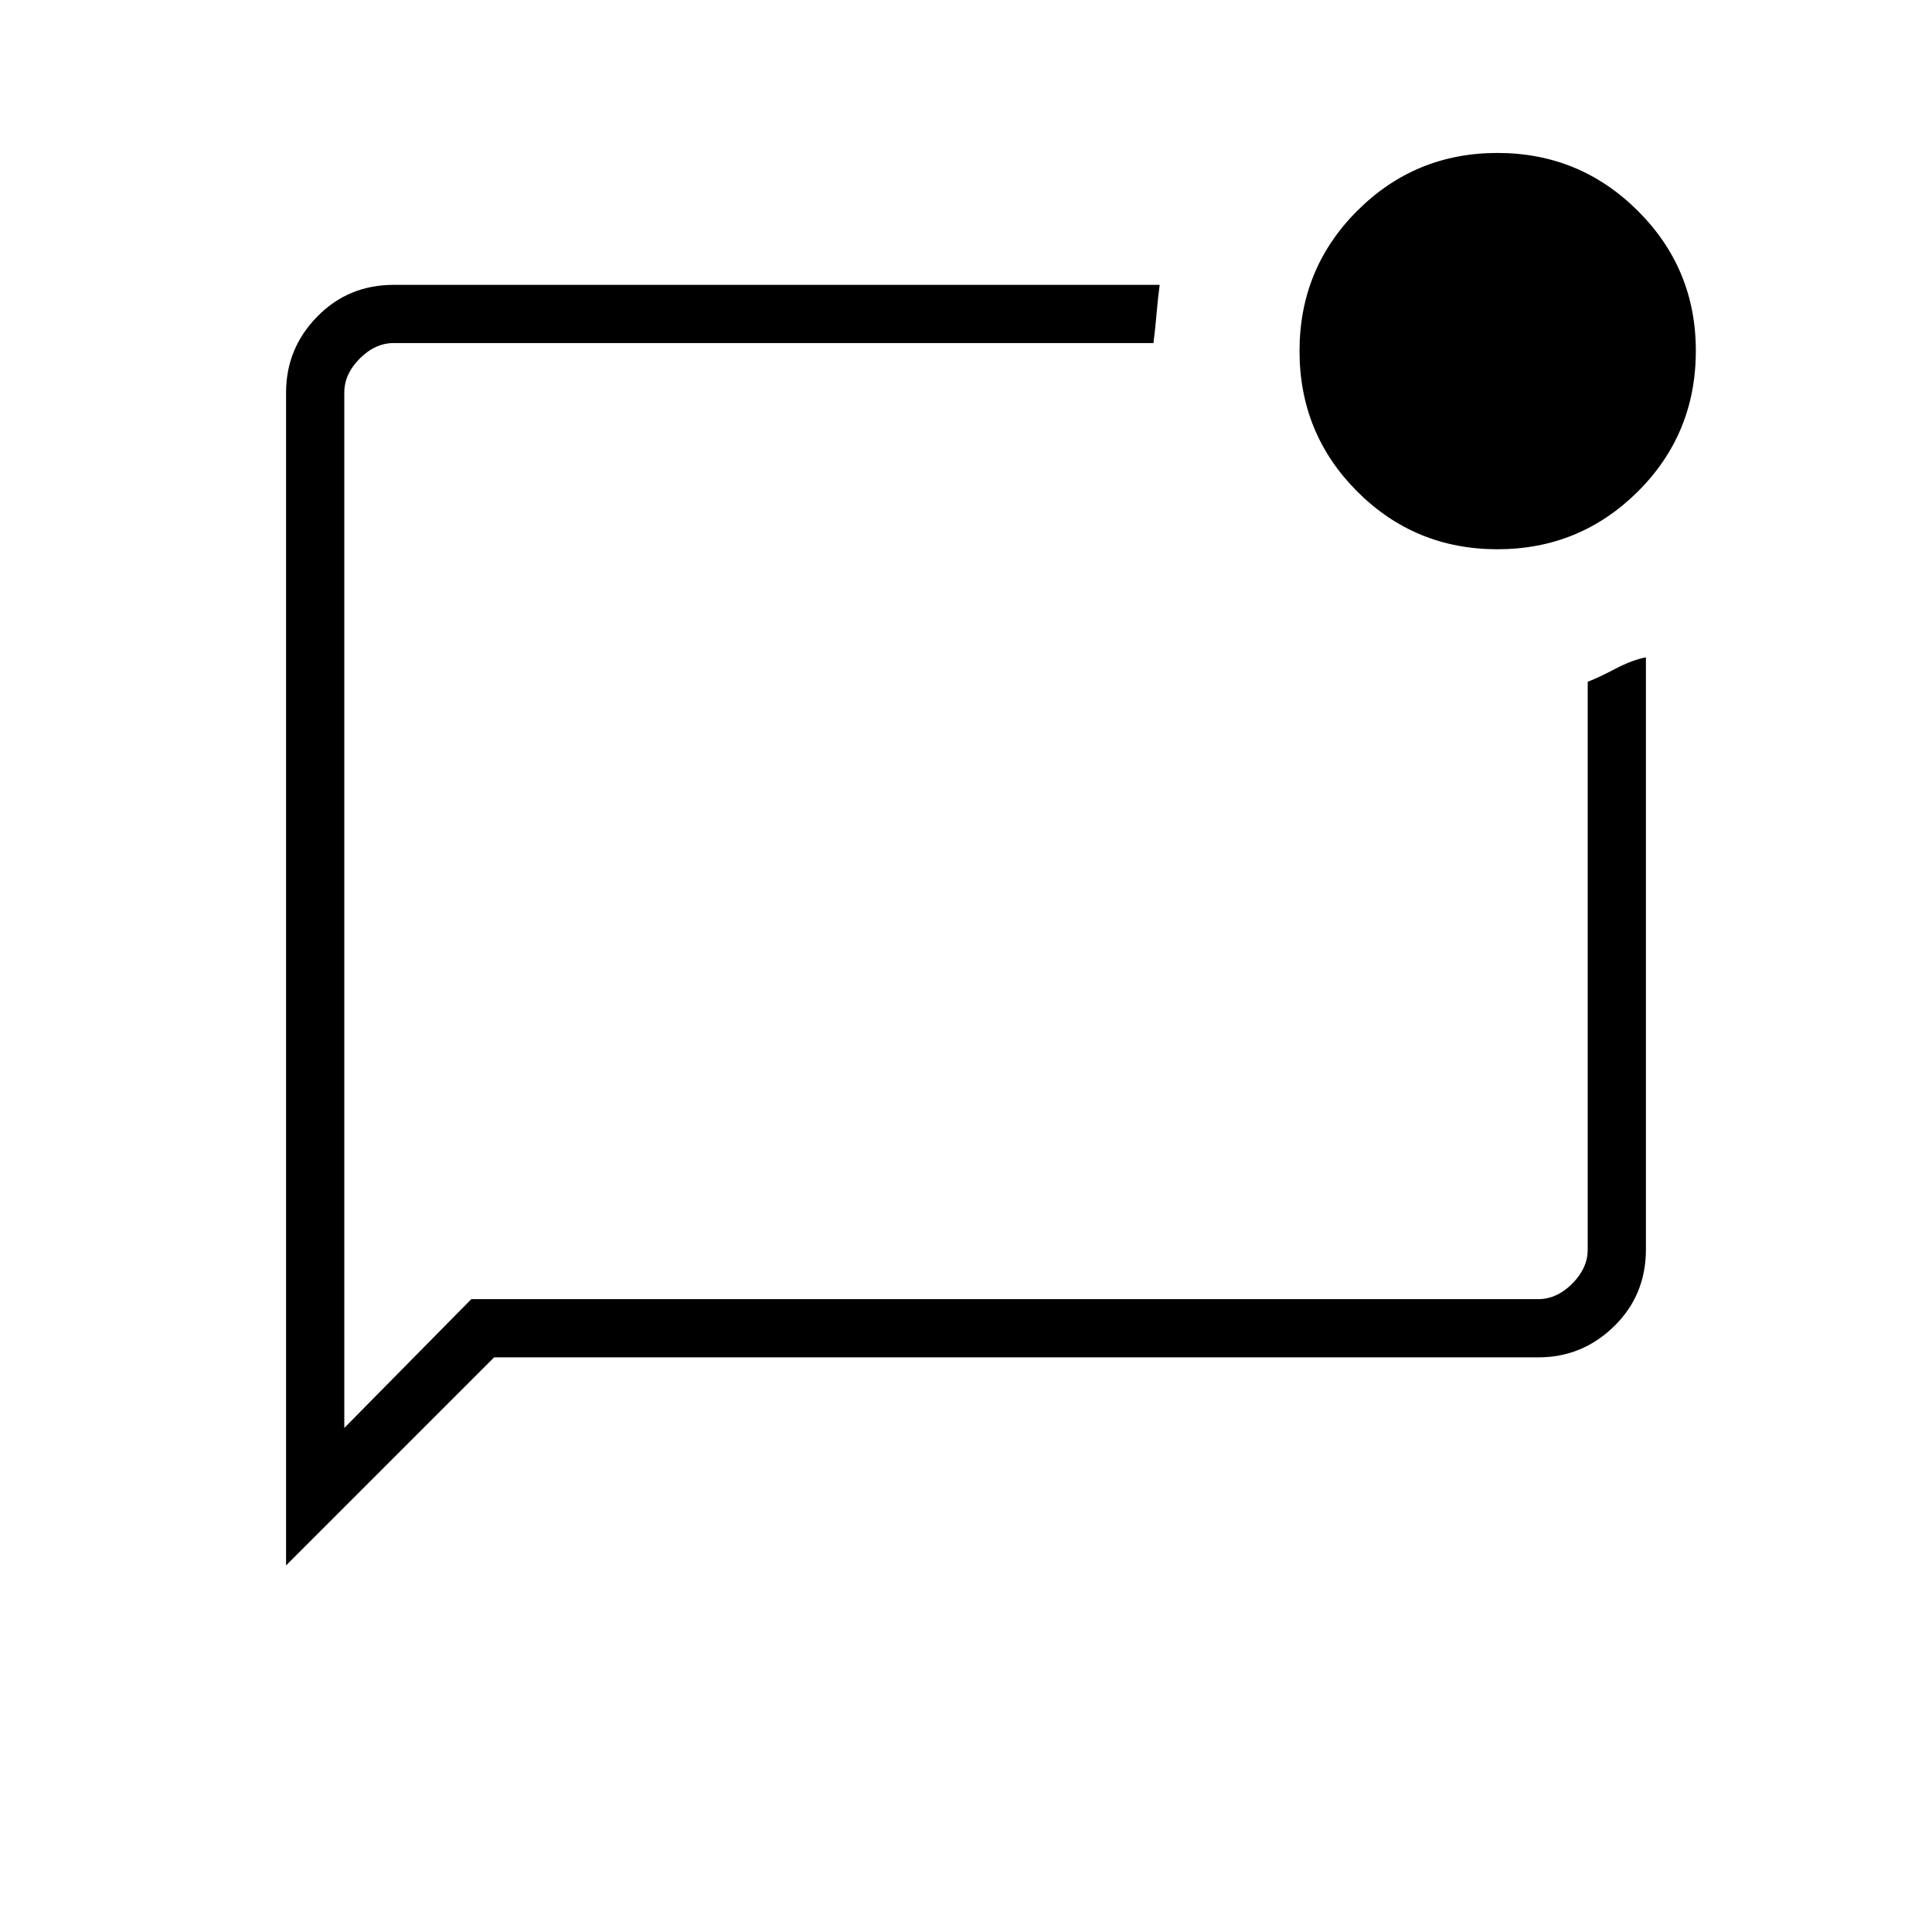 <svg xmlns="http://www.w3.org/2000/svg" height="20" viewBox="0 -960 960 960" width="20"><path d="M142.15-182.15v-582.82q0-21.89 15.45-37.69 15.45-15.8 38.09-15.8h380.54q-.96 7.27-1.54 14.27-.57 7-1.54 14.65H195.69q-9.23 0-16.92 7.69-7.69 7.7-7.69 16.93v514.46l63.11-64h530.12q9.23 0 16.92-7.69 7.69-7.7 7.69-16.93v-282.15q5.17-1.96 13.64-6.4 8.48-4.45 15.29-5.75v294.2q0 22.74-15.8 38.19t-37.57 15.45H245.54L142.15-182.15Zm28.93-582.77v505.84V-789.54-764.92Zm572.96 77.84q-40.96 0-69.64-28.7-28.67-28.7-28.67-69.79 0-41.08 28.75-69.76Q703.23-884 744.07-884q40.85 0 69.72 28.73 28.86 28.74 28.86 69.57 0 41.28-28.82 69.95-28.83 28.67-69.79 28.67Z"/></svg>